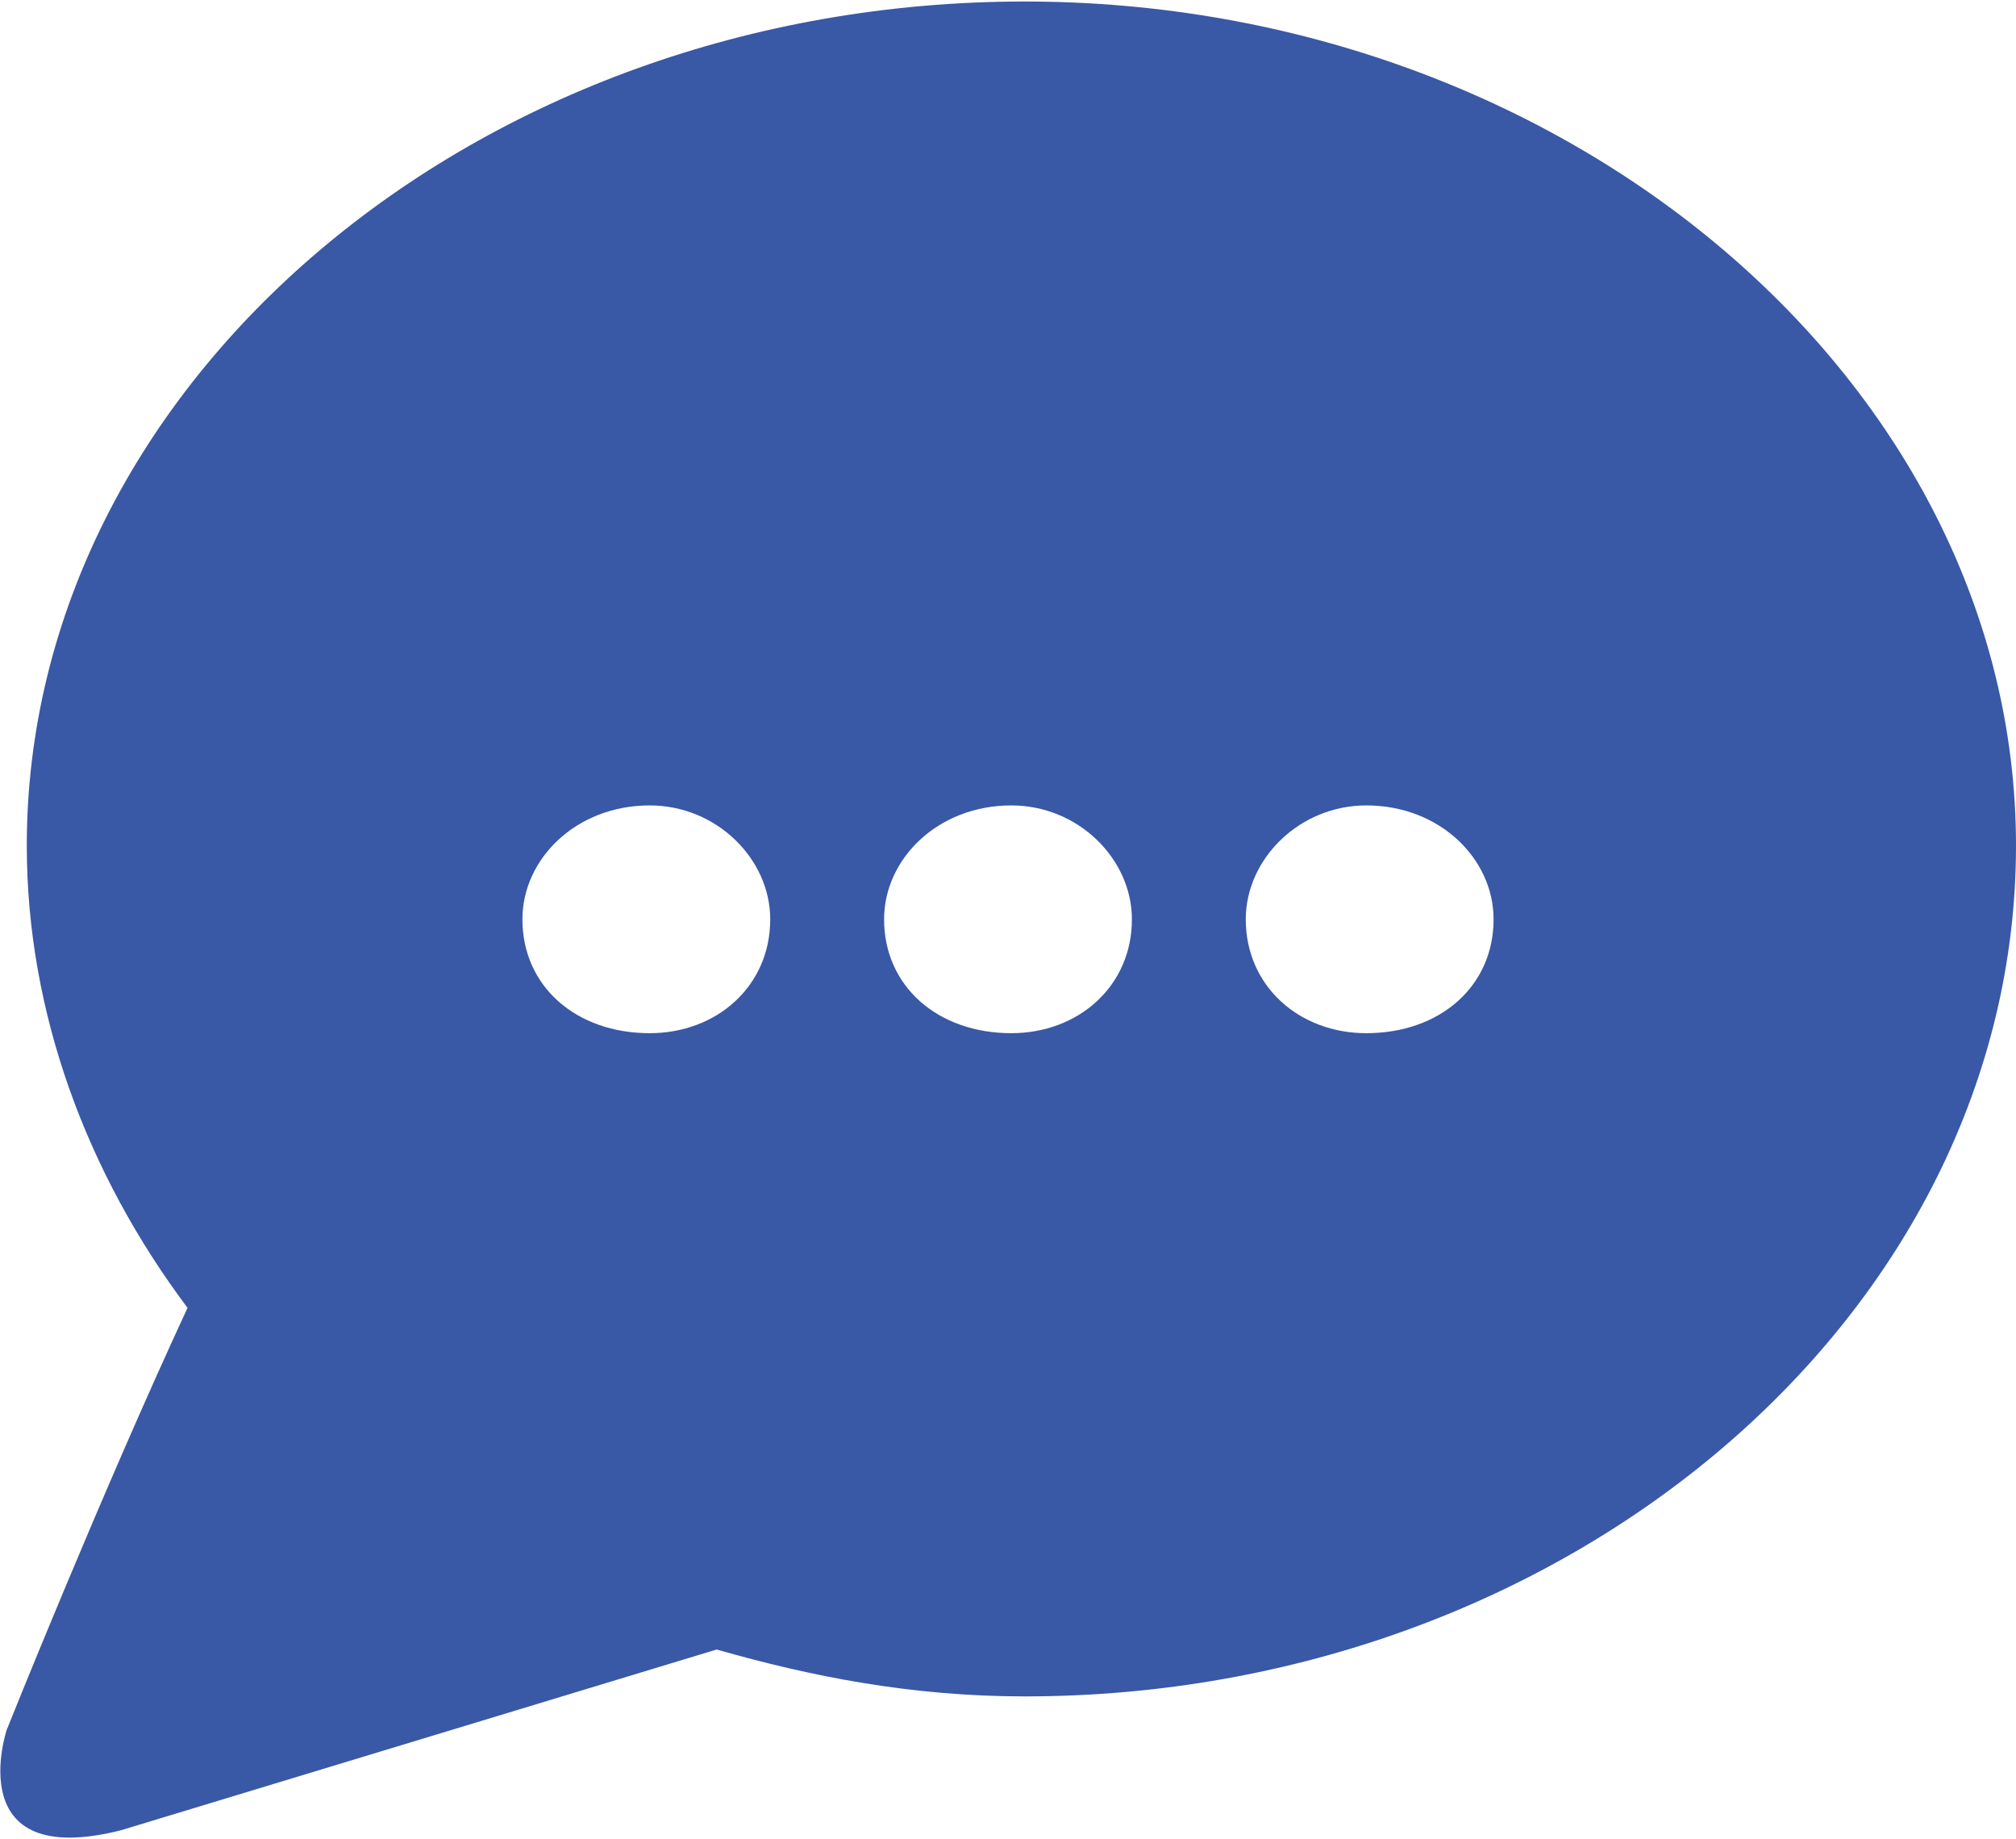 <?xml version="1.0" encoding="UTF-8"?>
<!DOCTYPE svg PUBLIC "-//W3C//DTD SVG 1.1//EN" "http://www.w3.org/Graphics/SVG/1.1/DTD/svg11.dtd">
<!-- Creator: CorelDRAW X7 -->
<svg xmlns="http://www.w3.org/2000/svg" xml:space="preserve" width="1.542in" height="1.406in" version="1.1" style="shape-rendering:geometricPrecision; text-rendering:geometricPrecision; image-rendering:optimizeQuality; fill-rule:evenodd; clip-rule:evenodd"
viewBox="0 0 301 274"
 xmlns:xlink="http://www.w3.org/1999/xlink">
 <defs>
  <style type="text/css">
   <![CDATA[
    .fil0 {fill:#3958A6}
   ]]>
  </style>
 </defs>
 <g id="Layer_x0020_1">
  <path class="fil0" d="M301 126c0,-69 -67,-126 -148,-126 -82,0 -149,57 -149,126 0,25 9,49 24,69 -13,28 -27,63 -27,63 0,0 -7,21 17,15l89 -27c14,4 29,7 46,7 81,0 148,-57 148,-127zm-97 28c11,0 19,-7 19,-17 0,-9 -8,-17 -19,-17 -10,0 -18,8 -18,17 0,10 8,17 18,17zm-53 0c10,0 18,-7 18,-17 0,-9 -8,-17 -18,-17 -11,0 -19,8 -19,17 0,10 8,17 19,17zm-54 0c10,0 18,-7 18,-17 0,-9 -8,-17 -18,-17 -11,0 -19,8 -19,17 0,10 8,17 19,17z"/>
 </g>
</svg>
